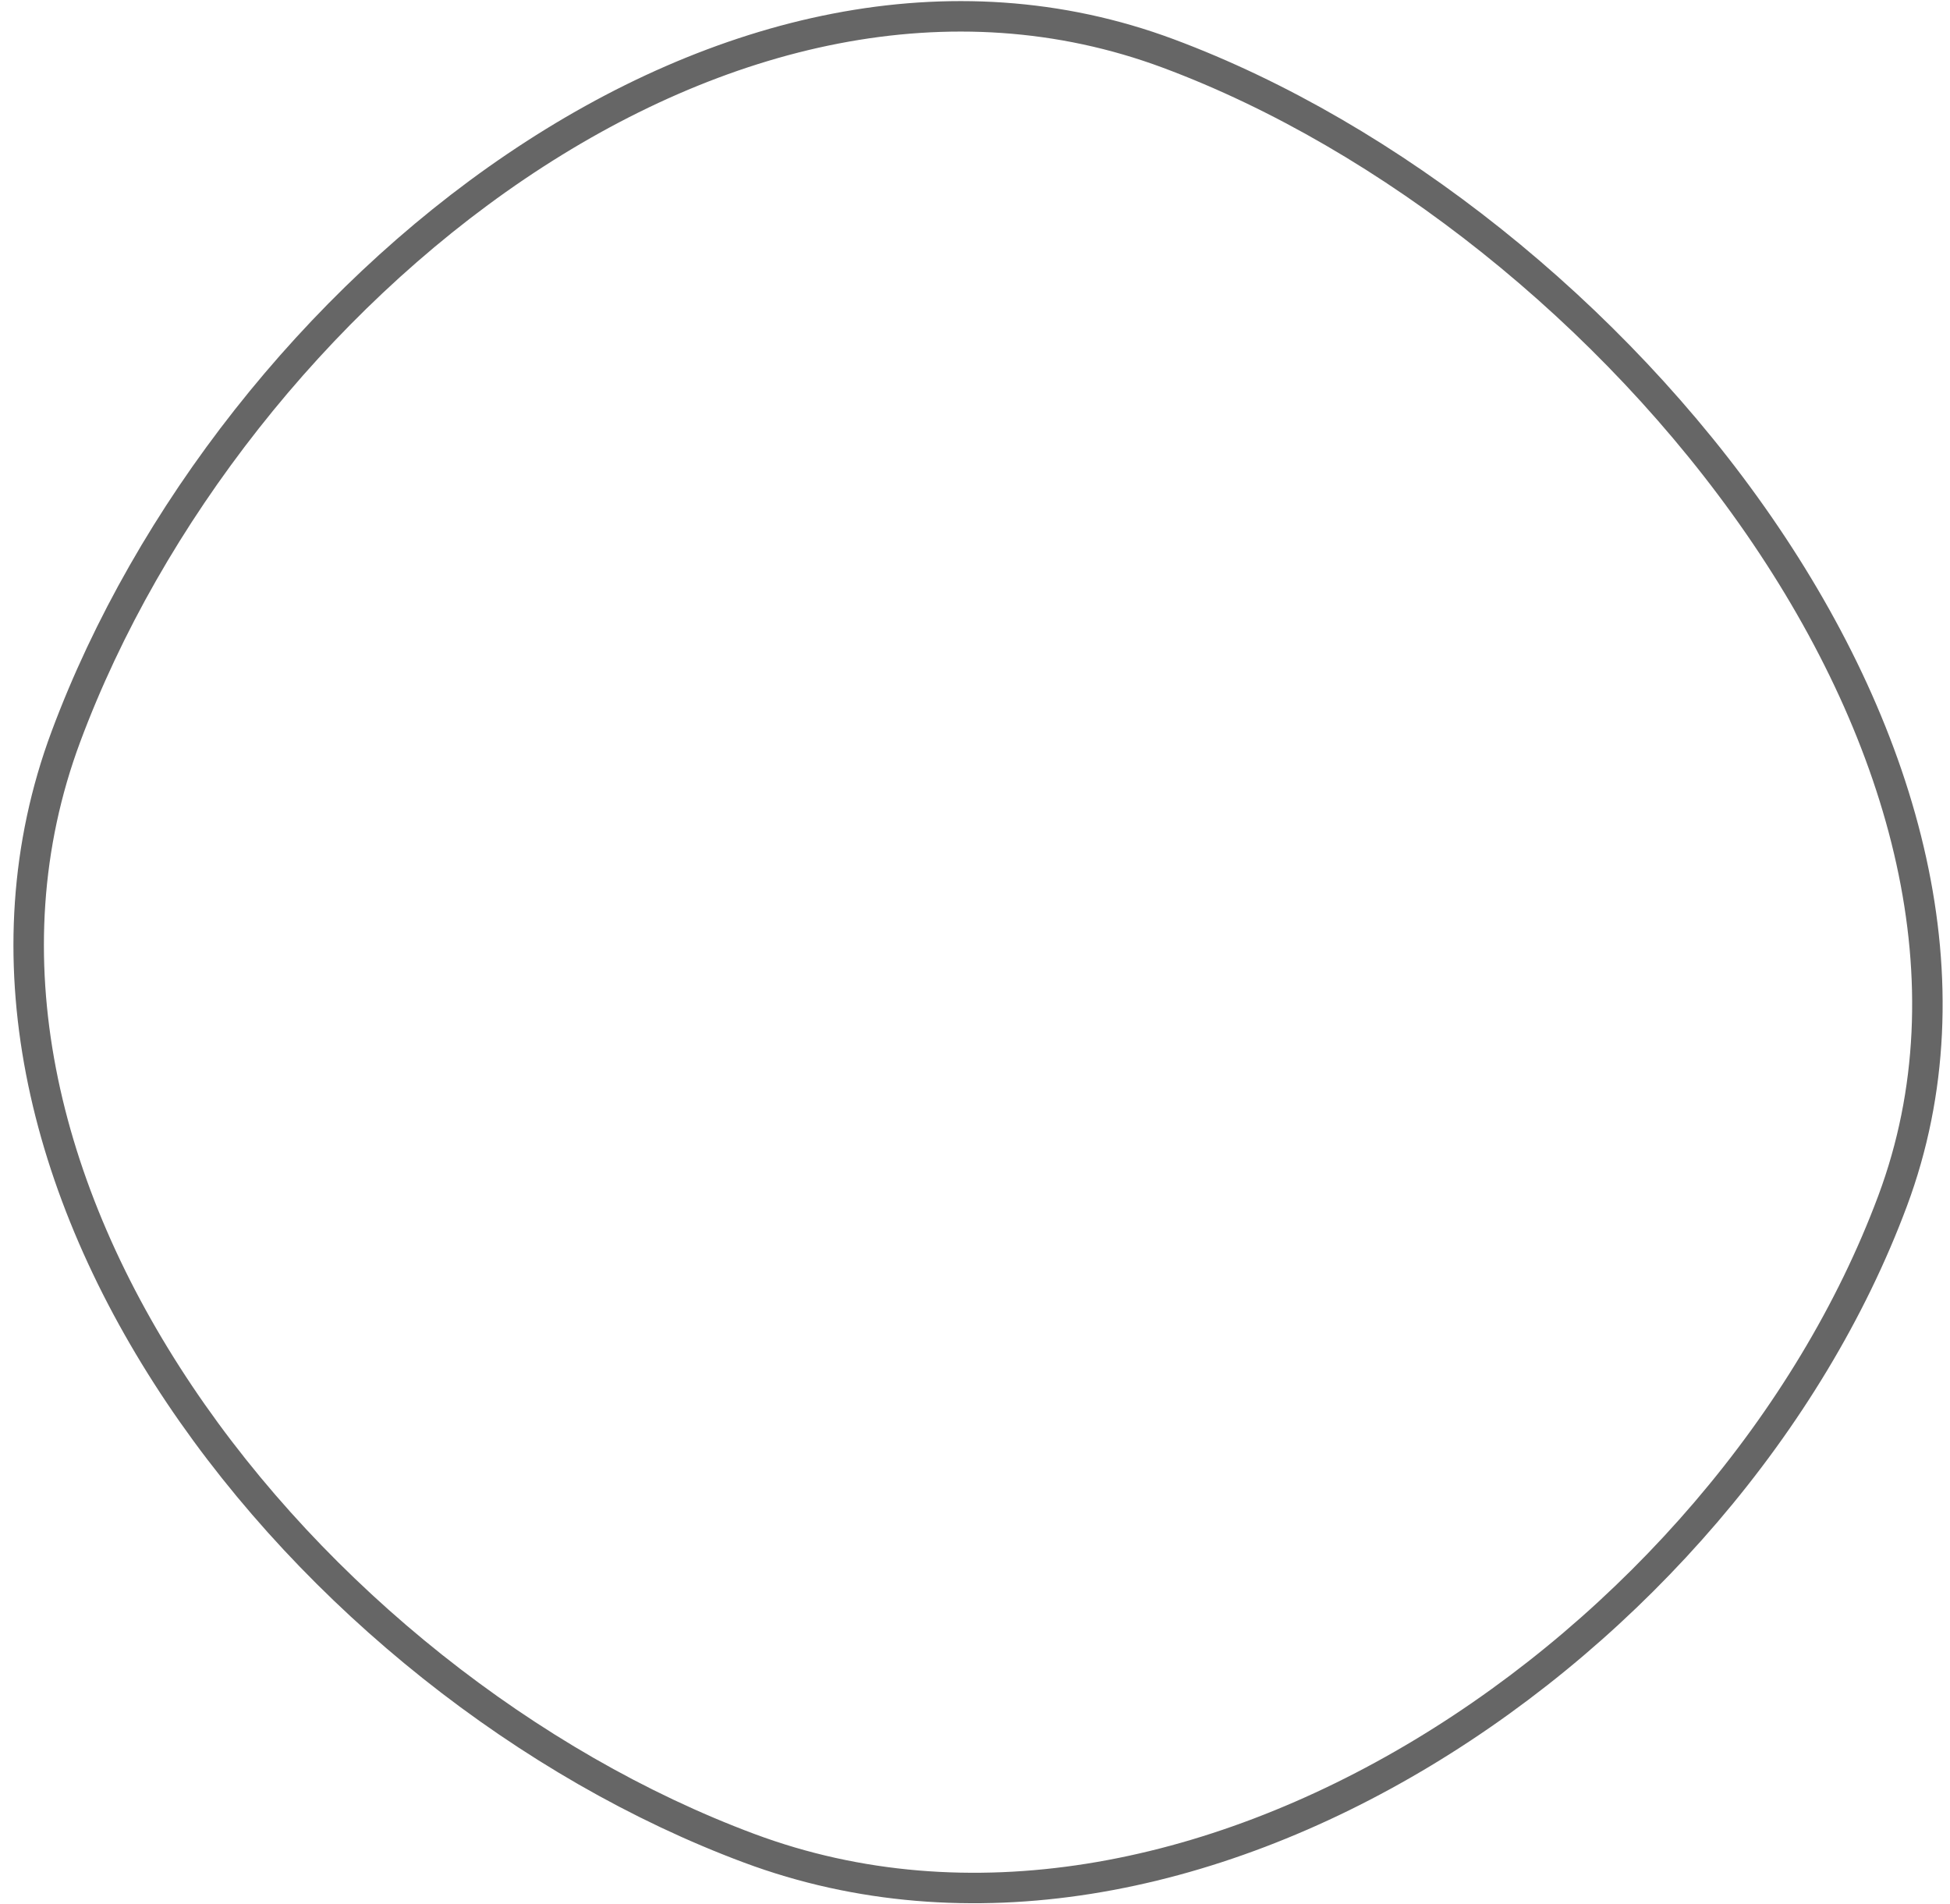 <svg width="128" height="125" viewBox="0 0 128 125" fill="none" xmlns="http://www.w3.org/2000/svg">
<path d="M76.701 3.515C91.215 8.925 105.837 20.556 115.456 34.488C125.082 48.431 129.579 64.488 124.235 78.823C118.82 93.352 107.256 106.697 93.403 115.046C79.548 123.395 63.538 126.674 49.186 121.324C34.665 115.912 20.72 104.861 11.777 91.527C2.834 78.193 -1.026 62.711 4.328 48.348C9.757 33.784 20.679 19.851 33.867 10.93C47.054 2.01 62.377 -1.824 76.701 3.515Z" stroke="black" stroke-opacity="0.6" stroke-width="2"/>
</svg>
